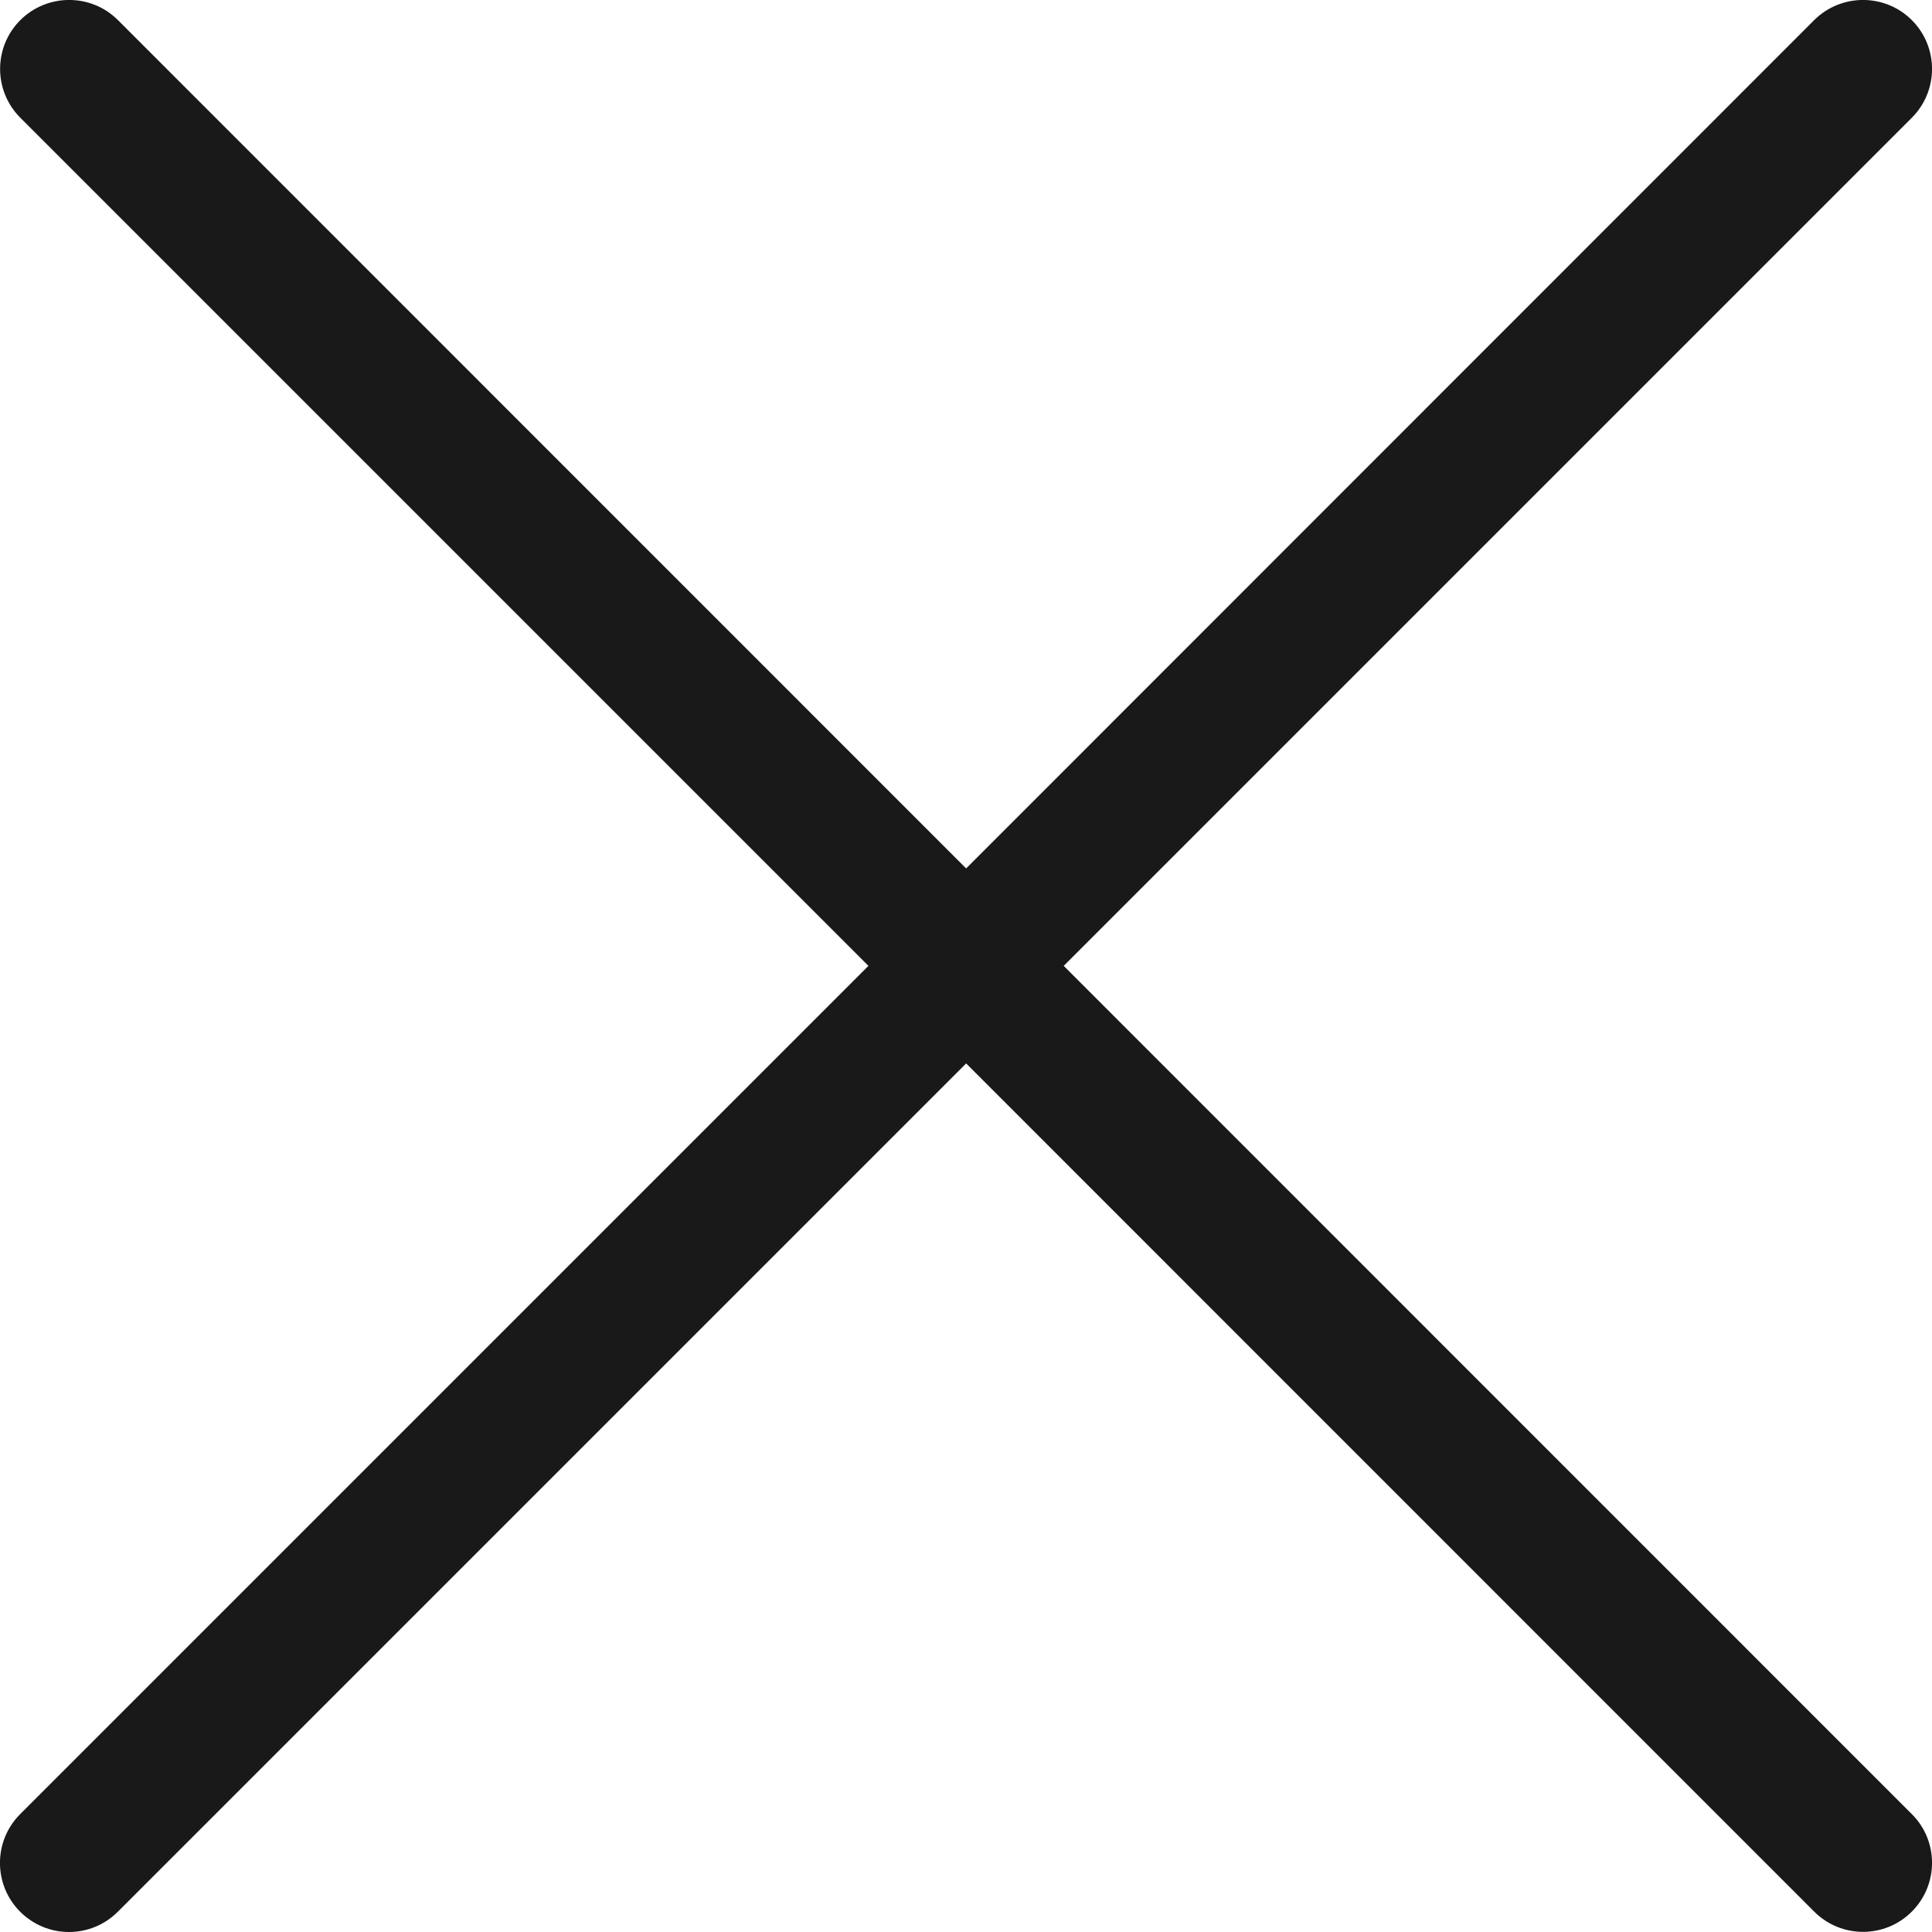 <svg width="14" height="14" viewBox="0 0 14 14" fill="none" xmlns="http://www.w3.org/2000/svg">
<path fill-rule="evenodd" clip-rule="evenodd" d="M0.854 13.853C0.658 14.049 0.342 14.049 0.146 13.853C-0.049 13.658 -0.049 13.341 0.146 13.146L6.293 6.999L0.147 0.853C-0.048 0.658 -0.048 0.341 0.147 0.146C0.343 -0.049 0.66 -0.049 0.855 0.146L7.001 6.293L13.146 0.146C13.342 -0.049 13.659 -0.049 13.854 0.146C14.049 0.341 14.049 0.658 13.854 0.853L7.708 6.999L13.854 13.146C14.049 13.34 14.049 13.657 13.854 13.852C13.659 14.048 13.342 14.048 13.146 13.852L7.001 7.706L0.854 13.853Z" fill="#1A1919"/>
</svg>
